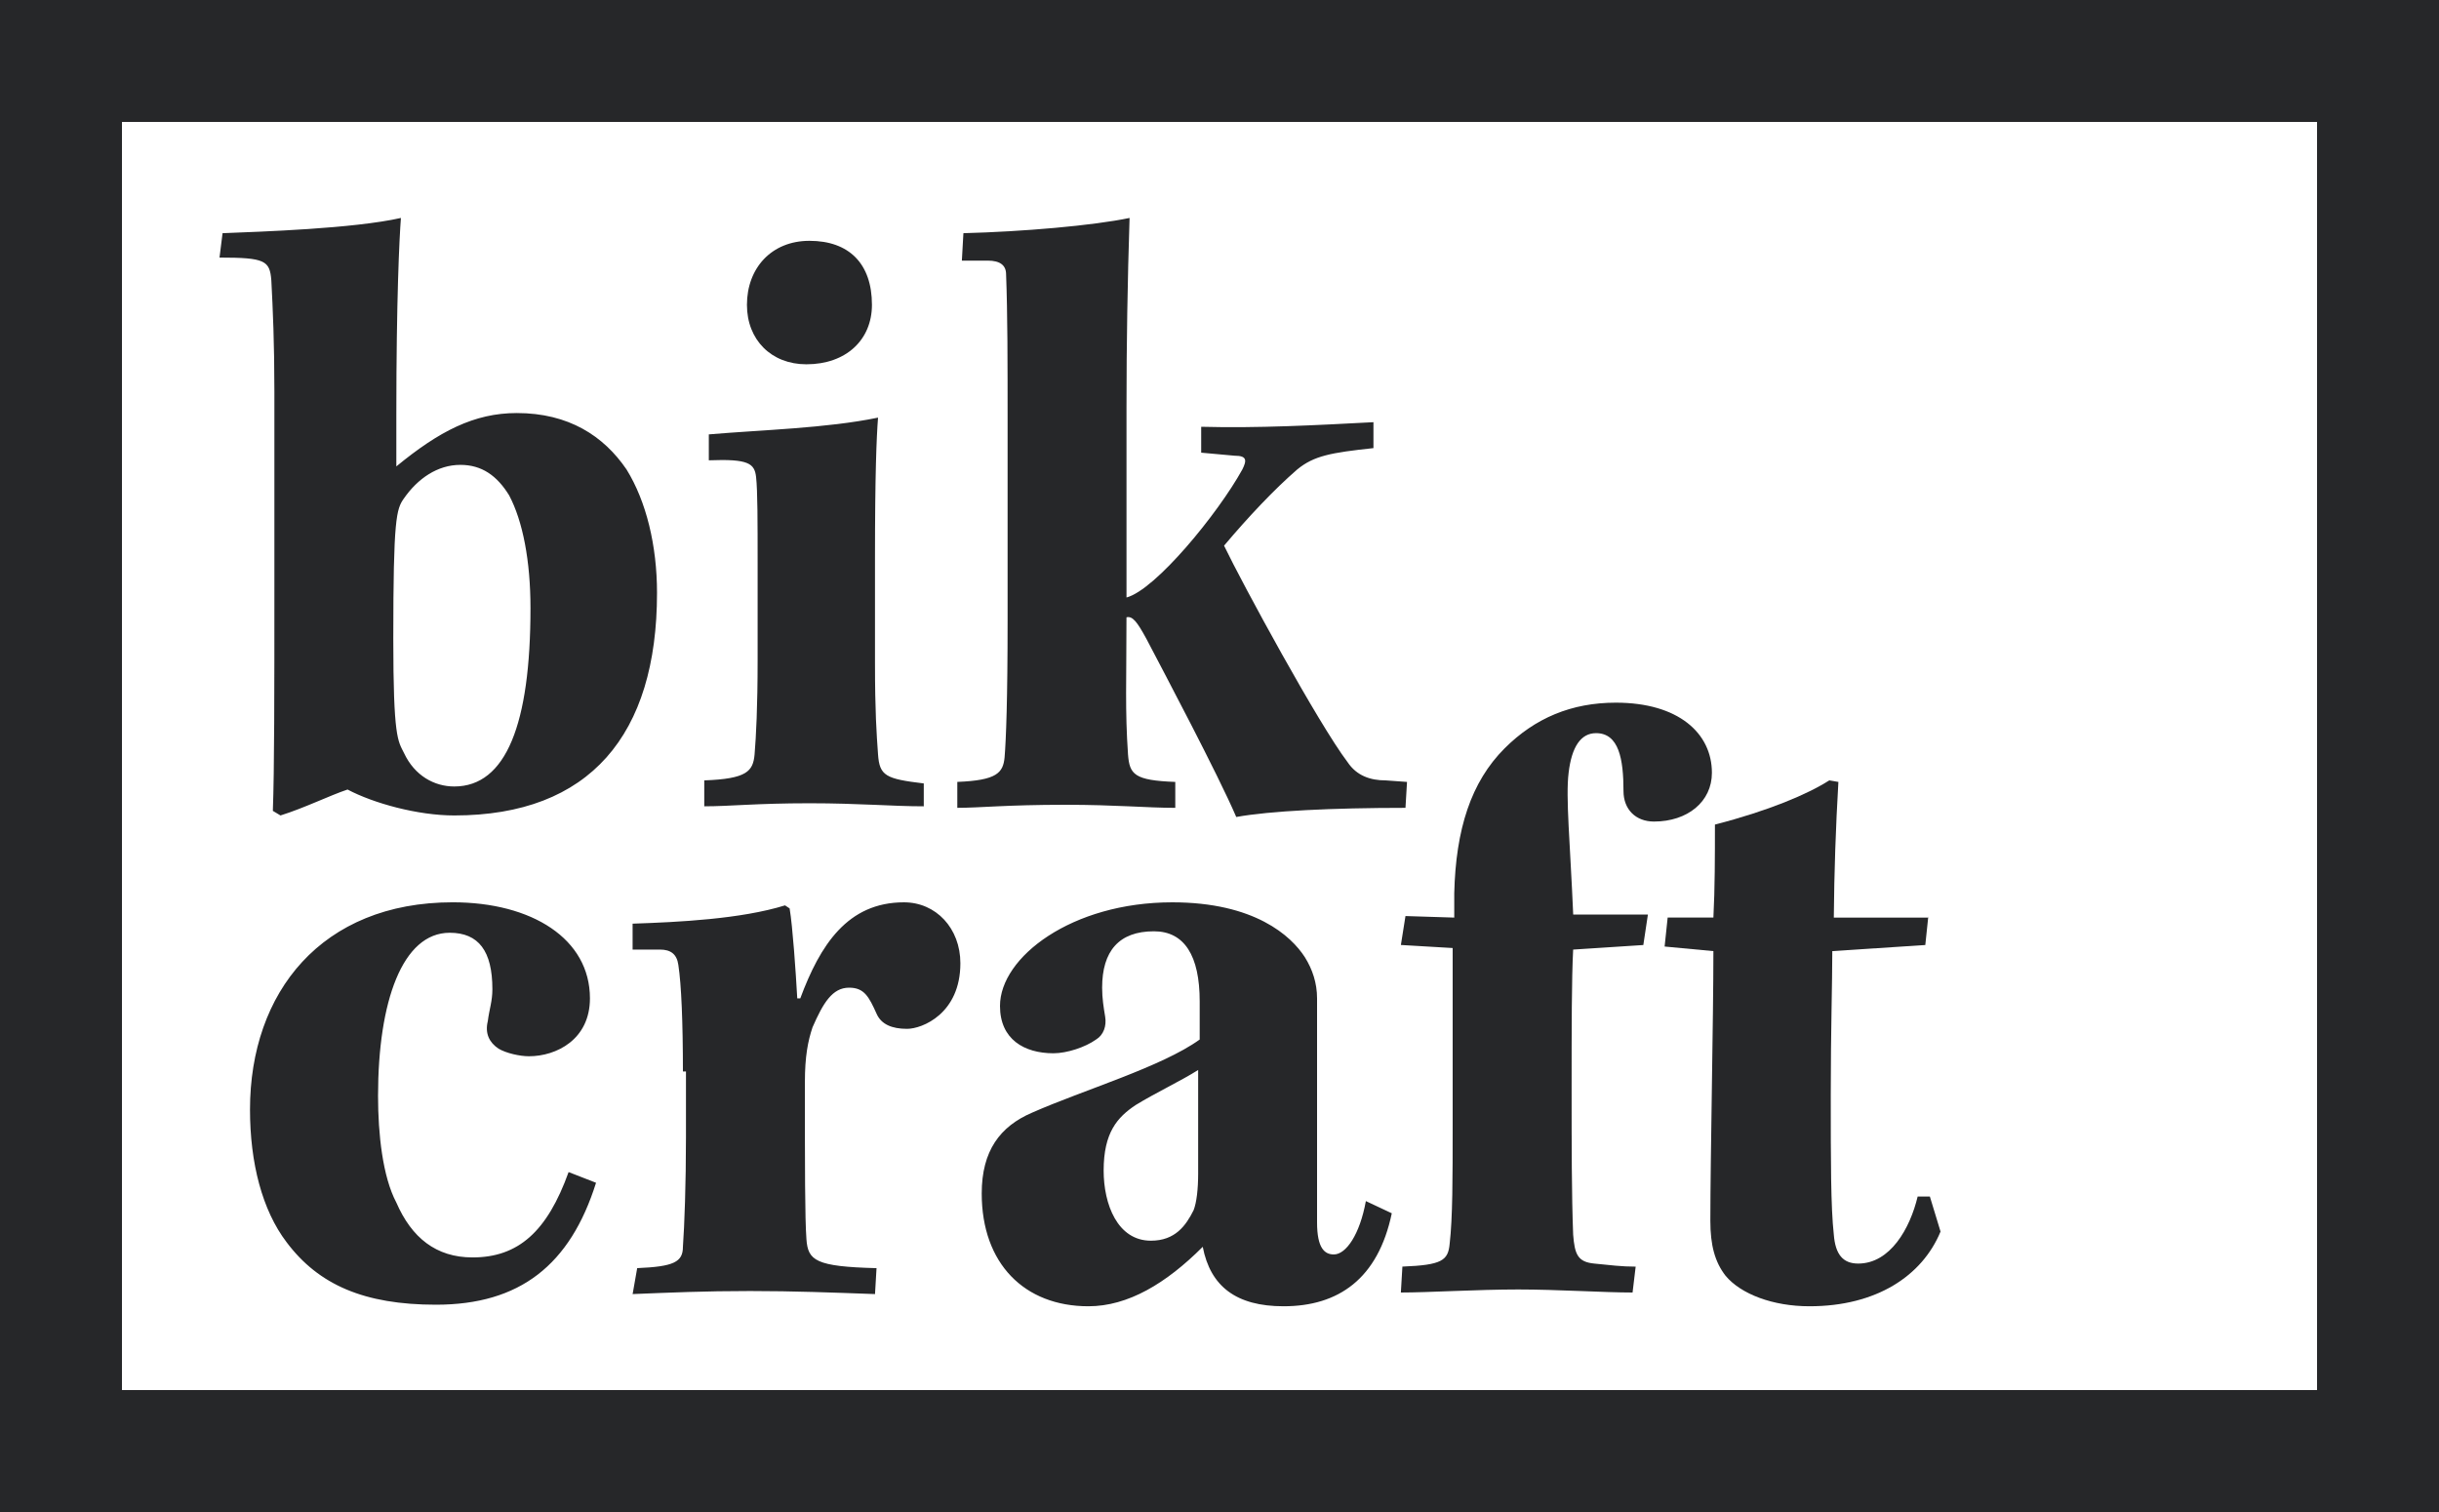 <?xml version="1.0" encoding="utf-8"?>
<!-- Generator: Adobe Illustrator 16.0.2, SVG Export Plug-In . SVG Version: 6.00 Build 0)  -->
<!DOCTYPE svg PUBLIC "-//W3C//DTD SVG 1.1//EN" "http://www.w3.org/Graphics/SVG/1.1/DTD/svg11.dtd">
<svg version="1.1" id="Layer_1" xmlns="http://www.w3.org/2000/svg" xmlns:xlink="http://www.w3.org/1999/xlink" x="0px" y="0px"
	 width="100px" height="62px" viewBox="0 0 100 62" enable-background="new 0 0 100 62" xml:space="preserve">
<path fill="#262729" d="M9.125,9.562C10.688,9.5,14.5,9.375,16.438,8.937C16.375,9.75,16.25,12.25,16.25,17v2.125
	c1.75-1.438,3.188-2.188,4.938-2.188c2.125,0,3.562,0.938,4.5,2.313c0.812,1.313,1.25,3.125,1.25,5.063
	c0,5.812-2.75,9.125-8.313,9.125c-1.5,0-3.313-0.5-4.375-1.063c-0.75,0.25-1.75,0.75-2.75,1.063l-0.313-0.188
	c0.063-1.688,0.063-4.875,0.063-9.188v-8c0-2-0.063-3.375-0.125-4.562c-0.063-0.813-0.25-0.938-2.125-0.938L9.125,9.562z
	 M18.625,32.25c2.125,0,3.125-2.563,3.125-7.313c0-1.937-0.313-3.562-0.875-4.625c-0.5-0.812-1.125-1.25-2-1.25
	c-0.938,0-1.75,0.563-2.313,1.375c-0.312,0.438-0.437,0.813-0.437,5.75c0,4.063,0.188,4.188,0.438,4.688
	C17,31.813,17.813,32.25,18.625,32.25z M37.875,33.063c-1.313,0-2.625-0.125-4.688-0.125c-2.187,0-3.25,0.125-4.312,0.125V32
	c1.75-0.063,2-0.375,2.063-1.063C31,30.187,31.063,29,31.063,27.062v-4c0-1.625,0-2.937-0.063-3.5
	c-0.063-0.562-0.313-0.75-1.938-0.687v-1.063c2.188-0.187,4.813-0.25,6.938-0.687c-0.063,0.813-0.125,2.313-0.125,5.75v4.313
	c0,2,0.063,2.875,0.125,3.75c0.063,0.875,0.313,1,1.875,1.187V33.063z M33.187,9.875c1.626,0,2.563,0.938,2.563,2.625
	c0,1.438-1.063,2.438-2.688,2.438c-1.437,0-2.437-1-2.437-2.438C30.625,11,31.625,9.875,33.187,9.875L33.187,9.875z M39.5,9.562
	c2.438-0.062,5.313-0.312,6.813-0.625c-0.084,2.583-0.126,5.166-0.126,7.75V24.5c1.188-0.313,3.75-3.438,4.75-5.25
	c0.188-0.375,0.188-0.563-0.313-0.563l-1.375-0.125V17.5c2.313,0.063,4.688-0.063,7.063-0.188v1.063
	c-1.75,0.188-2.438,0.313-3.125,0.875c-0.938,0.813-2,1.938-3,3.125c0.75,1.563,3.875,7.313,5.063,8.875
	c0.375,0.563,0.938,0.75,1.563,0.75l0.875,0.063l-0.063,1.063c-3,0-5.563,0.125-6.938,0.375c-0.75-1.75-3-6-3.688-7.313
	c-0.375-0.687-0.563-0.937-0.813-0.875c0,2.563-0.062,3.813,0.063,5.625c0.063,0.813,0.25,1.063,1.938,1.125v1.063
	C47,33.125,45.75,33,43.688,33c-2.438,0-3.5,0.125-4.438,0.125v-1.063c1.625-0.063,1.875-0.375,1.938-1
	c0.062-0.75,0.124-2.375,0.124-5.625v-8.062c0-2.563,0-4.5-0.062-6.125c0-0.375-0.25-0.563-0.75-0.563h-1.063L39.5,9.562z
	 M24.438,48.5c-1.063,3.375-3.125,5-6.563,5c-2.938,0-4.813-0.813-6.125-2.563c-1-1.313-1.5-3.25-1.5-5.438
	c0-4.813,2.938-8.5,8.313-8.5c3.25,0,5.625,1.5,5.625,3.938c0,1.688-1.375,2.375-2.5,2.375c-0.375,0-0.938-0.125-1.25-0.313
	c-0.375-0.25-0.563-0.625-0.438-1.125c0.063-0.5,0.188-0.813,0.188-1.313c0-1.563-0.563-2.313-1.75-2.313
	c-1.938,0-2.938,2.813-2.938,6.688c0,1.563,0.188,3.313,0.75,4.375c0.625,1.438,1.625,2.25,3.125,2.25
	c1.875,0,3.063-1.063,3.938-3.5L24.438,48.5z M28,43.938c0-2-0.063-3.563-0.188-4.375c-0.062-0.438-0.312-0.625-0.75-0.625h-1.125
	v-1.063c1.875-0.063,4.438-0.188,6.25-0.75l0.188,0.125c0.125,0.75,0.25,2.563,0.313,3.688h0.124C33.626,38.75,34.75,37,37.063,37
	c1.313,0,2.313,1.063,2.313,2.5c0,2.063-1.563,2.688-2.188,2.688c-0.624,0-1.062-0.188-1.25-0.625
	c-0.312-0.688-0.5-1.063-1.124-1.063c-0.688,0-1.063,0.625-1.5,1.625c-0.188,0.563-0.313,1.188-0.313,2.25
	c0,3.563,0,5.563,0.063,6.438c0.062,0.875,0.374,1.125,2.874,1.188l-0.062,1.063c-1.75-0.063-3.313-0.125-5.125-0.125
	c-1.875,0-3.25,0.063-4.813,0.125L26.125,52c1.5-0.063,1.875-0.25,1.875-0.875c0.063-0.875,0.125-2.563,0.125-4.5v-2.688H28
	L28,43.938z M49.188,41.063c0-1.875-0.626-2.875-1.876-2.875c-1.437,0-2.124,0.813-2.124,2.313c0,0.438,0.062,0.813,0.124,1.188
	c0.063,0.375-0.062,0.75-0.374,0.938c-0.438,0.313-1.188,0.563-1.75,0.563C42,43.188,41,42.624,41,41.25c0-2,2.938-4.25,7.063-4.25
	c3.375,0,4.875,1.375,5.437,2.25c0.313,0.5,0.5,1.063,0.5,1.688v9.188c0,1.063,0.313,1.313,0.688,1.313
	c0.5,0,1.063-0.813,1.313-2.188l1.063,0.5c-0.563,2.688-2.188,3.813-4.438,3.813c-1.938,0-3-0.813-3.313-2.438
	c-1.5,1.5-3.062,2.438-4.687,2.438c-2.625,0-4.375-1.75-4.375-4.625c0-1.75,0.75-2.75,2.063-3.313c2.124-0.938,5.312-1.875,6.874-3
	L49.188,41.063L49.188,41.063z M45.25,48c0,1.375,0.563,2.875,1.938,2.875c1,0,1.437-0.625,1.75-1.25
	c0.124-0.313,0.187-0.875,0.187-1.5v-4.25c-0.688,0.438-1.75,0.938-2.563,1.438C45.812,45.813,45.25,46.438,45.25,48z
	 M57.625,37.563l2,0.063v-1c0.063-2.625,0.688-4.563,2.063-5.938c1.25-1.25,2.75-1.875,4.563-1.875c2.563,0,3.938,1.25,3.938,2.875
	c0,1.188-1,2-2.375,2c-0.75,0-1.25-0.5-1.25-1.25c0-1.313-0.188-2.375-1.125-2.375c-0.625,0-1,0.562-1.125,1.625
	c-0.125,1,0.063,2.875,0.188,5.813h3.063l-0.188,1.25L64.5,38.938c-0.063,1.188-0.063,3.25-0.063,5.688c0,2.313,0,4.375,0.063,6
	c0.063,0.813,0.188,1.125,0.875,1.188c0.625,0.063,1.125,0.125,1.688,0.125L66.936,53c-1.187,0-3.062-0.125-4.687-0.125
	c-1.688,0-3.688,0.125-4.813,0.125l0.063-1.063c1.625-0.063,1.875-0.25,1.938-0.938c0.123-1.063,0.123-2.688,0.123-4.875v-7.25
	l-2.123-0.125L57.625,37.563L57.625,37.563z"/>
<path fill="#262729" d="M79.063,37.563l-0.125,1.188L75.125,39c0,1.313-0.063,3.25-0.063,5.875c0,2.75,0,4.625,0.125,5.75
	c0.063,0.813,0.375,1.188,1,1.188c1.313,0,2.125-1.438,2.438-2.75h0.5l0.438,1.438c-0.75,1.813-2.625,3.063-5.375,3.063
	c-1.5,0-2.813-0.5-3.438-1.25c-0.438-0.563-0.625-1.25-0.625-2.25c0-2.563,0.125-8.313,0.125-11.063l-2-0.188l0.125-1.188h1.875
	c0.063-1.188,0.063-2.563,0.063-3.813C72.5,33.25,74.124,32.563,75,32l0.375,0.063c-0.109,1.853-0.172,3.707-0.188,5.563h3.875
	V37.563L79.063,37.563z"/>
<path fill="#262729" d="M95,5v52H5V5H95z M100,0H0v62h100V0z"/>
</svg>
